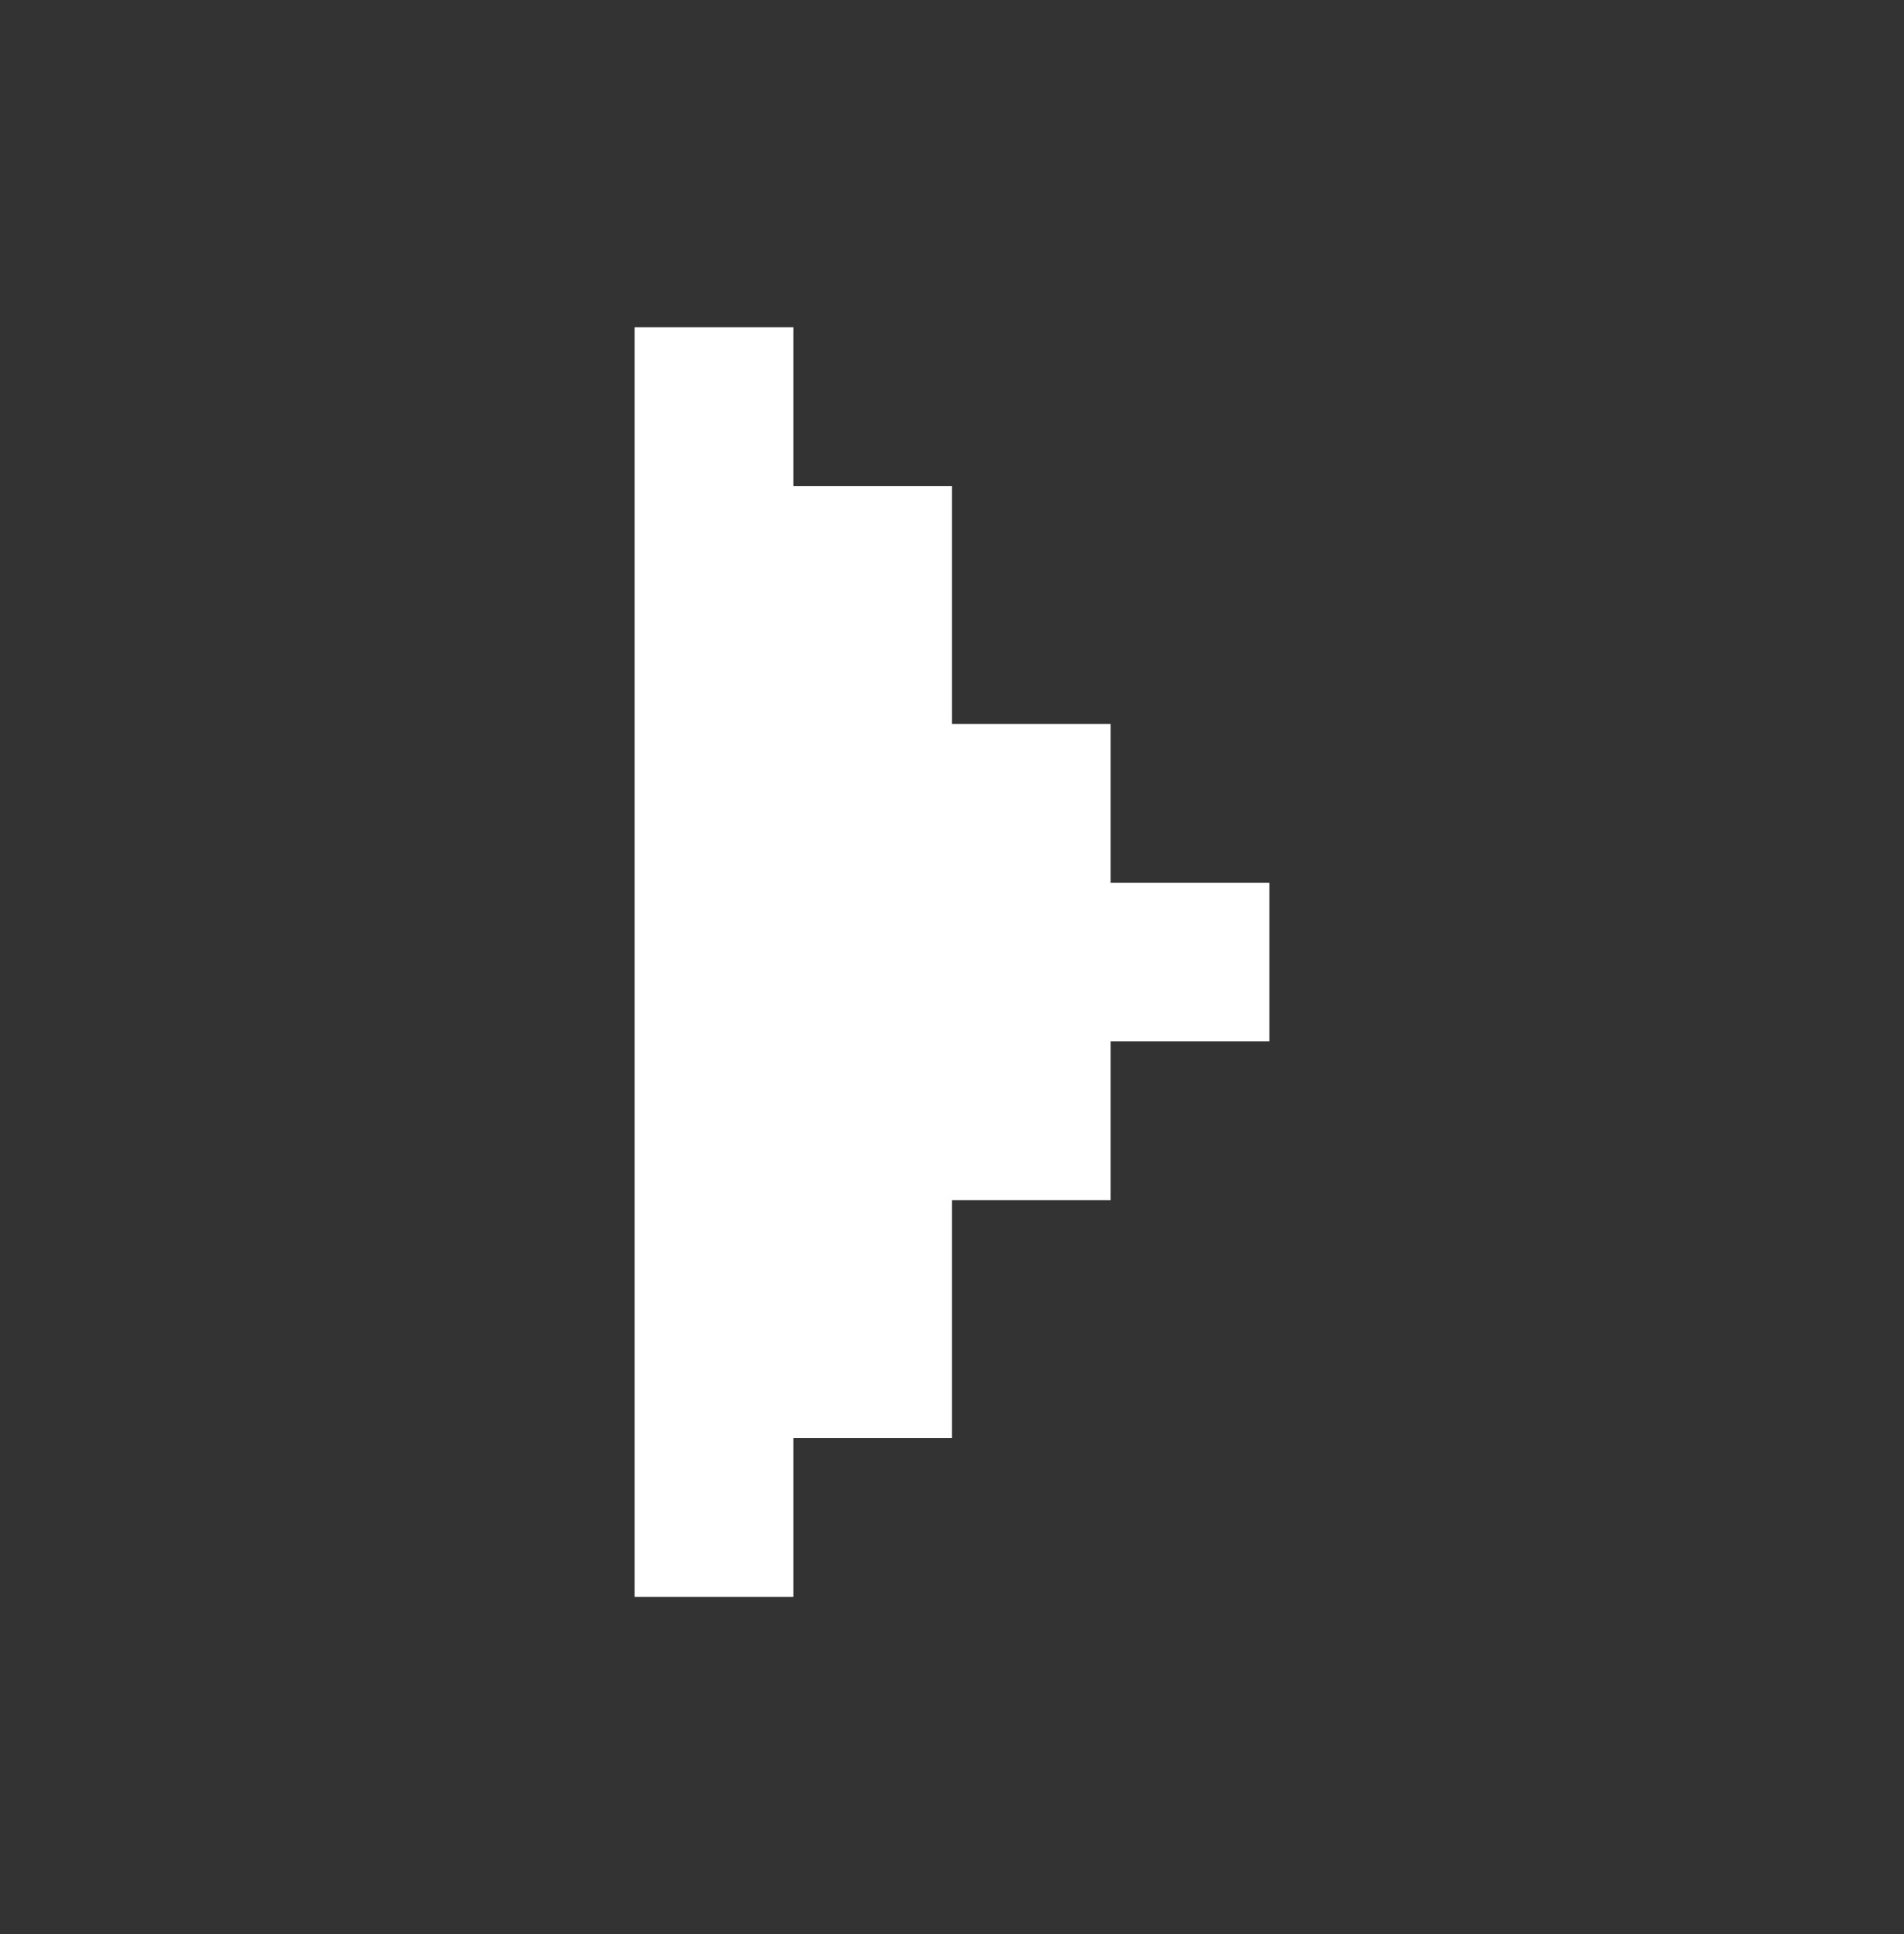 <svg width="64" height="65" viewBox="0 0 64 65" fill="none" xmlns="http://www.w3.org/2000/svg">
<rect x="0" y="0" width="64" height="65" fill="#333333" stroke="none"/>
<path d="M26.667 53.667H21.333V11H26.667V16.333H32V24.333H37.333V29.667H42.667V35H37.333V40.333H32V48.333H26.667V53.667Z" fill="white"/>
</svg>
